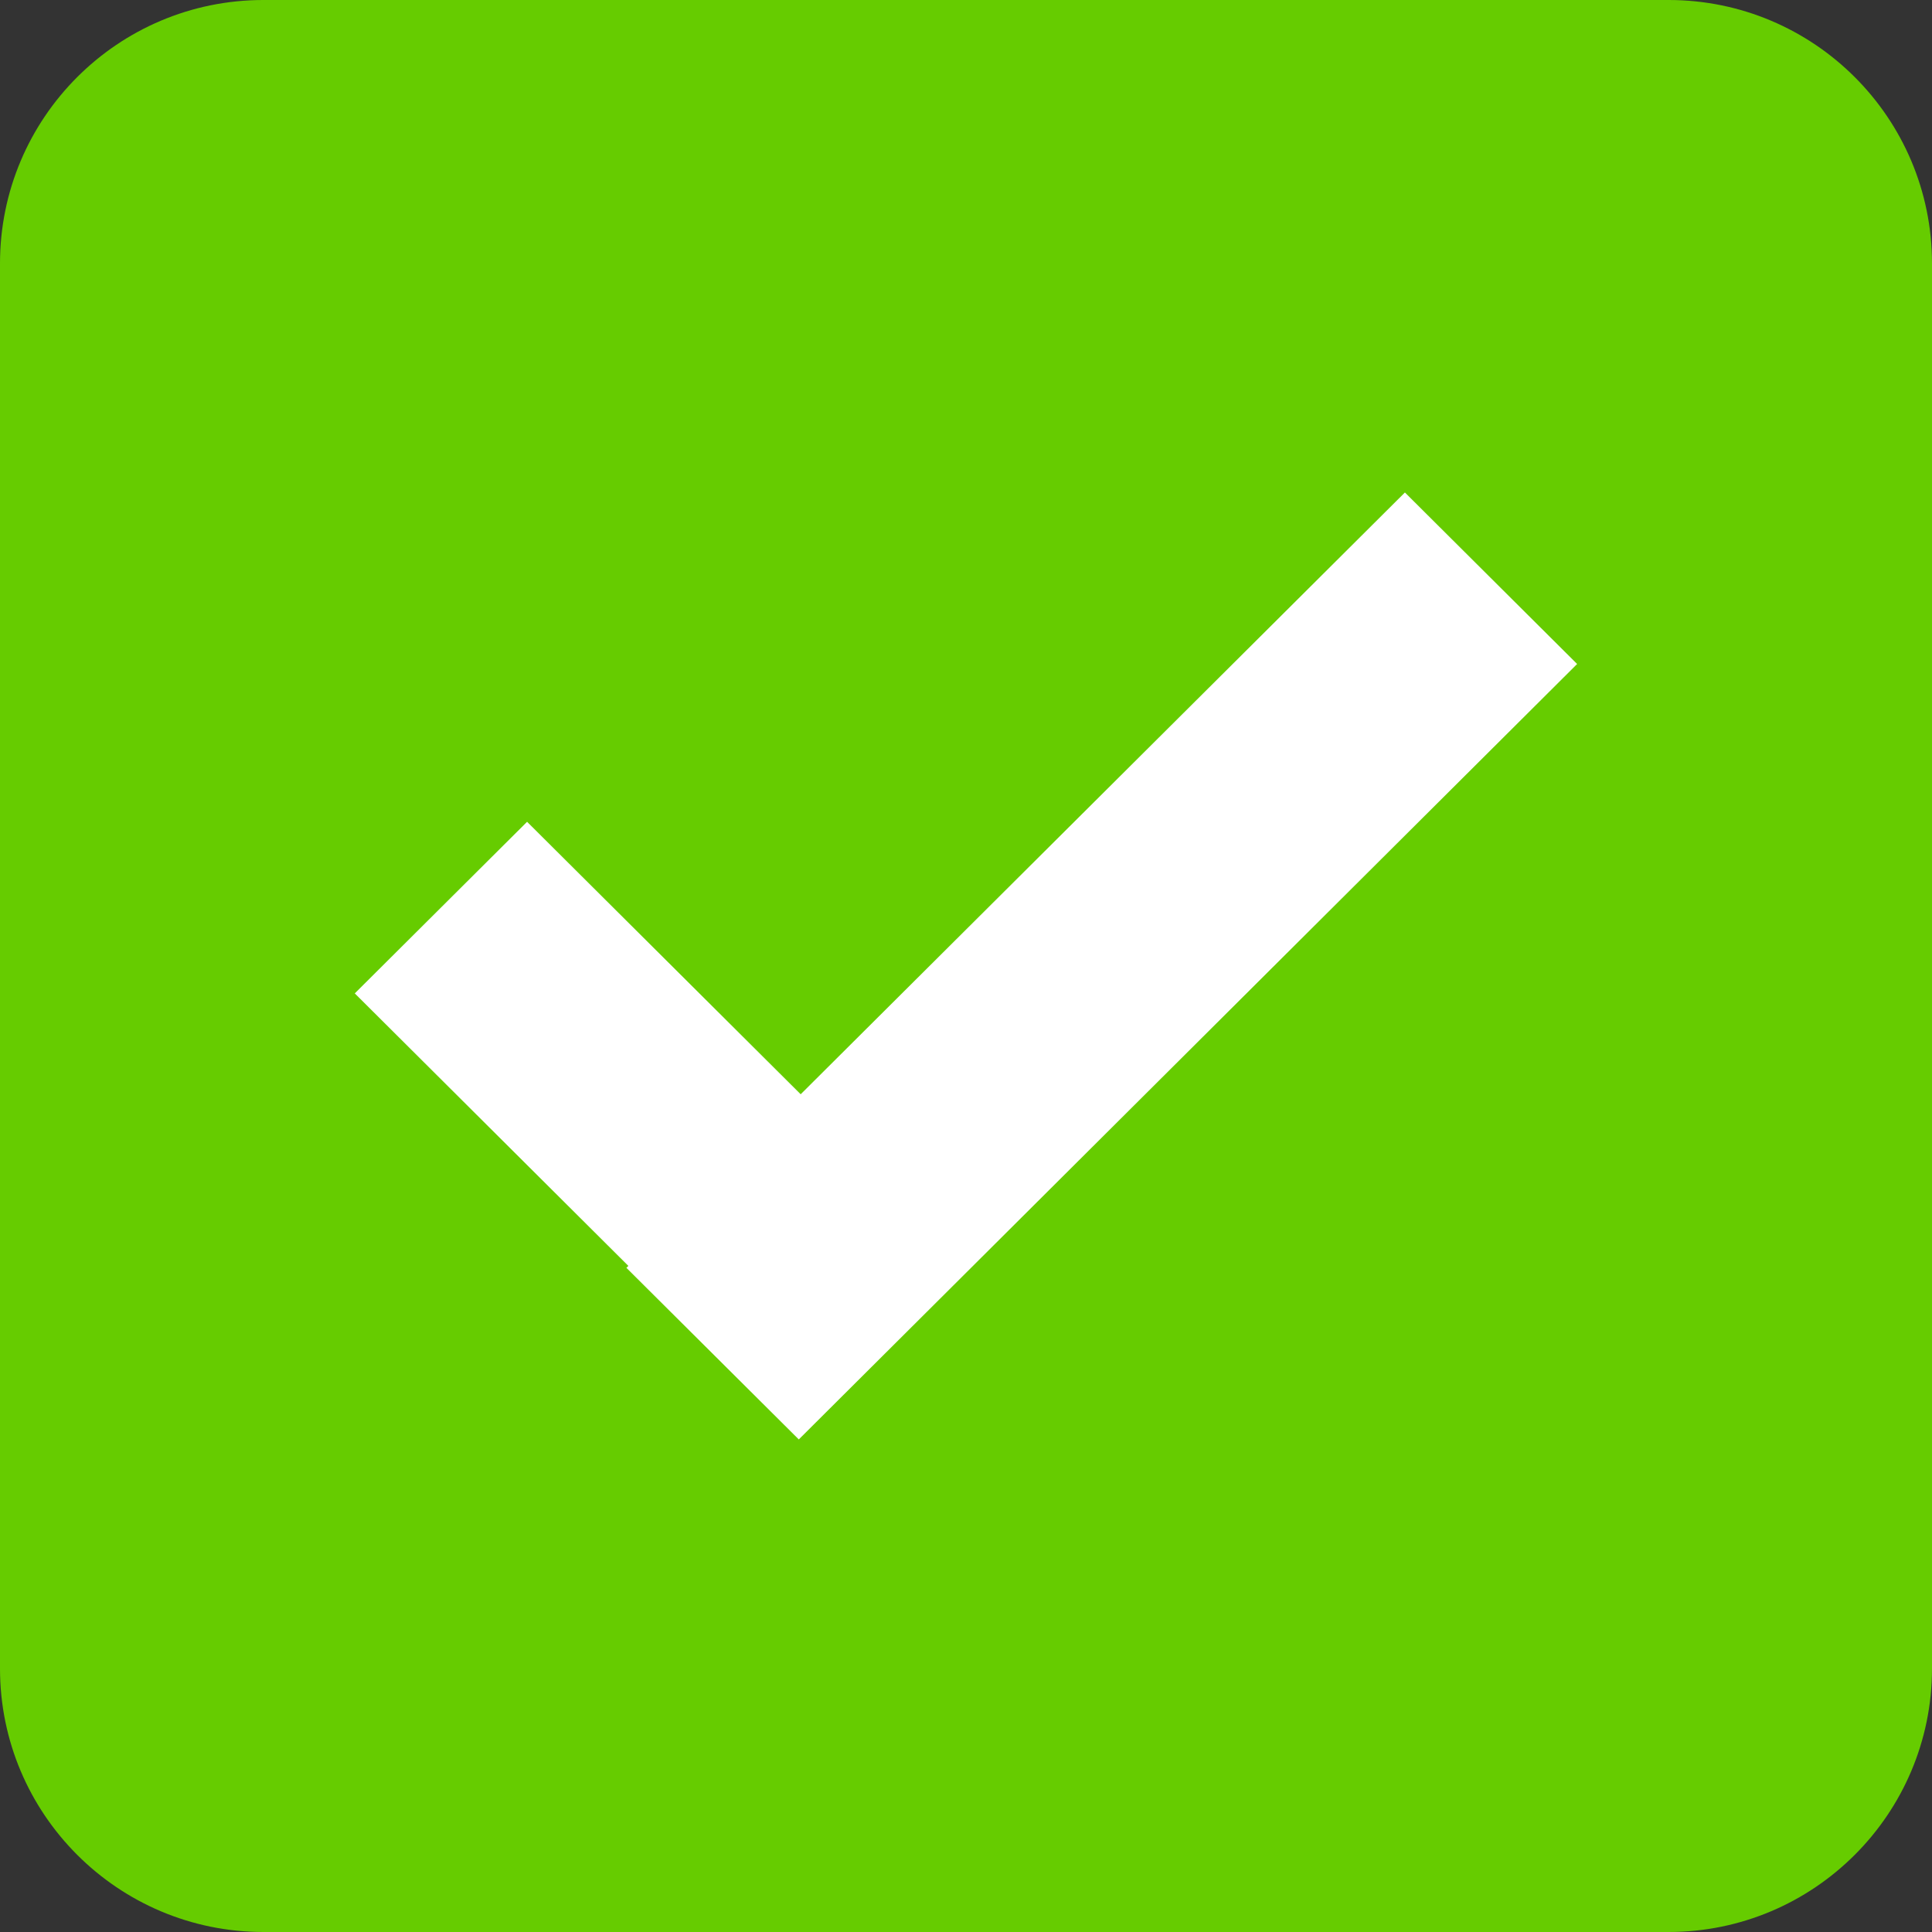 <?xml version="1.0" encoding="utf-8"?>
<!-- Generator: Adobe Illustrator 15.1.0, SVG Export Plug-In . SVG Version: 6.00 Build 0)  -->
<!DOCTYPE svg PUBLIC "-//W3C//DTD SVG 1.1//EN" "http://www.w3.org/Graphics/SVG/1.1/DTD/svg11.dtd">
<svg version="1.1" id="Layer_1" xmlns="http://www.w3.org/2000/svg" xmlns:xlink="http://www.w3.org/1999/xlink" x="0px" y="0px"
	 width="22px" height="22px" viewBox="1.5 1.5 22 22" enable-background="new 1.5 1.5 22 22" xml:space="preserve">
<rect x="1.5" y="1.5" width="22" height="22" fill="#333333" stroke="none"/>
<path fill="#66CC00" d="M23.5,20.5c0,1.656-1.344,3-3,3h-16c-1.657,0-3-1.344-3-3v-16c0-1.657,1.343-3,3-3h16c1.656,0,3,1.343,3,3
	V20.5z"/>
<g>
	<path fill="#FFFFFF" d="M5.54,12.812l1.962-1.954l5.055,5.034l-1.961,1.956L5.54,12.812z"/>
	<path fill="#FFFFFF" d="M17.498,7.108l1.961,1.953l-8.863,8.83l-1.963-1.954L17.498,7.108z"/>
</g>
</svg>
